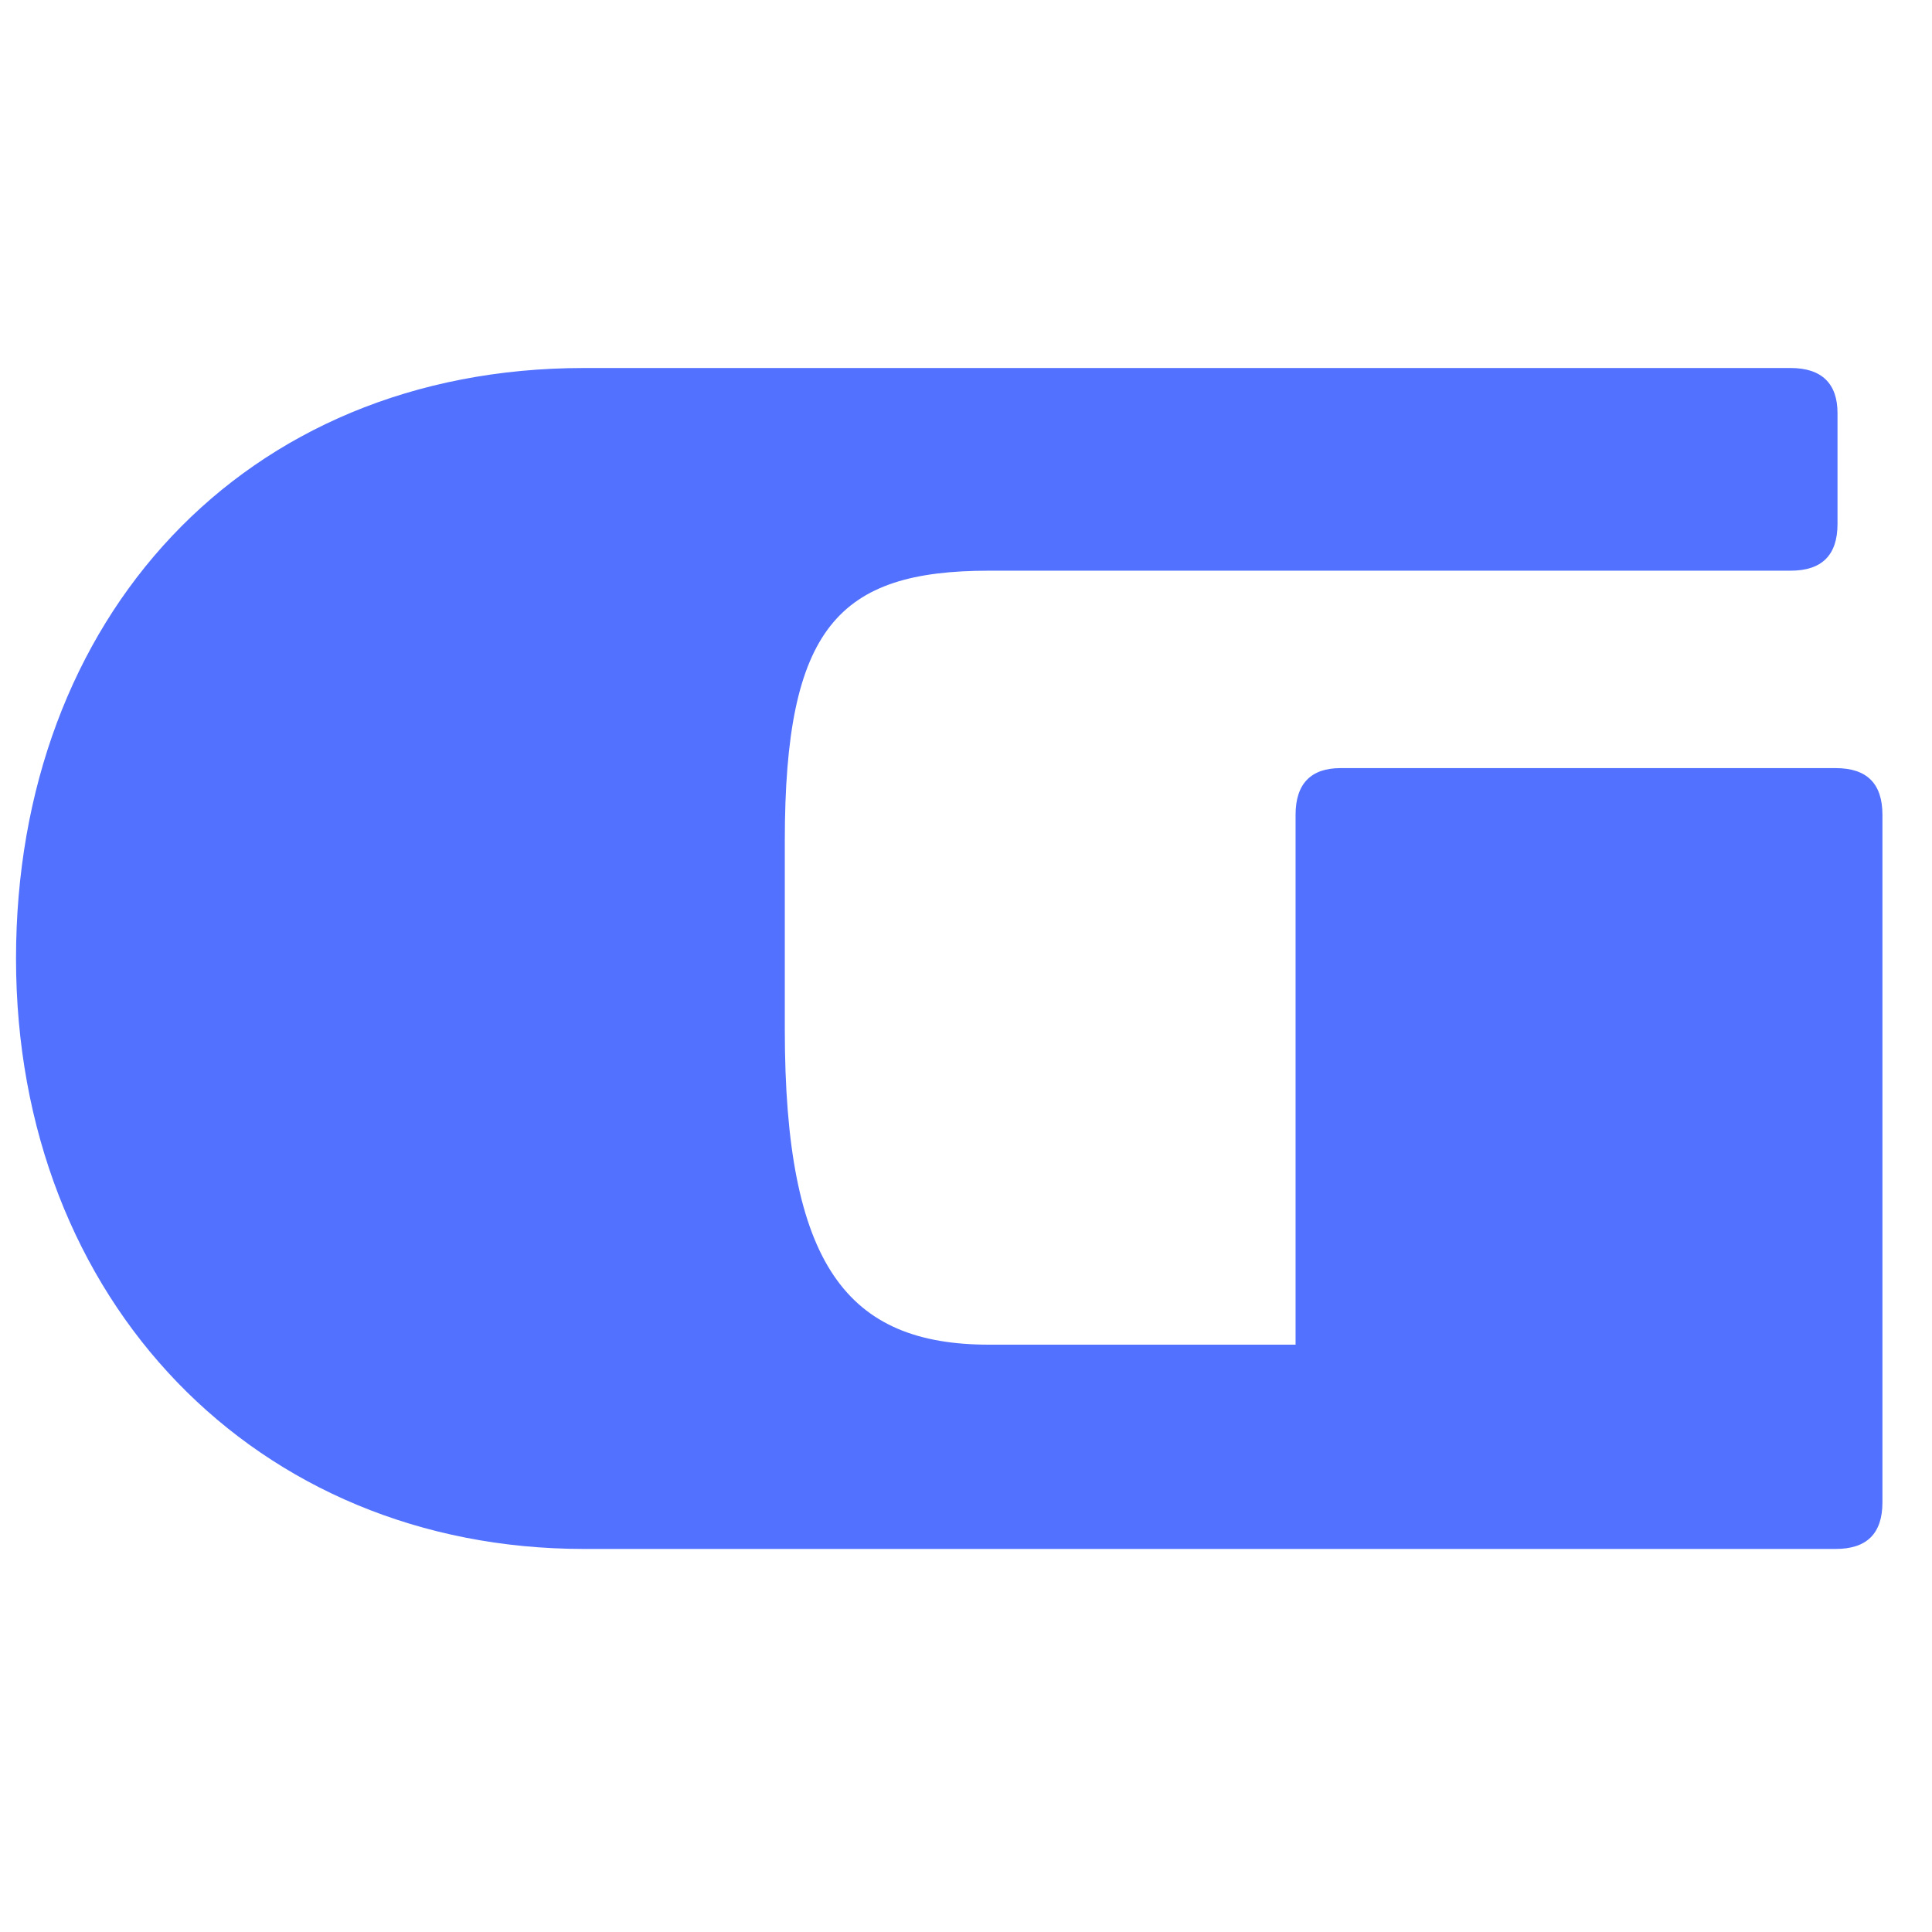 <svg xmlns="http://www.w3.org/2000/svg" xmlns:xlink="http://www.w3.org/1999/xlink" width="50" zoomAndPan="magnify" viewBox="0 0 37.5 37.5" height="50" preserveAspectRatio="xMidYMid meet" version="1.0"><defs><g/></defs><g fill="#5271ff" fill-opacity="1"><g transform="translate(-0.9, 30.065)"><g><path d="M 36.531 0 C 37.137 0 37.438 -0.301 37.438 -0.906 L 37.438 -14.25 C 37.438 -14.855 37.137 -15.156 36.531 -15.156 L 26.918 -15.156 C 26.348 -15.156 26.047 -14.855 26.047 -14.25 L 26.047 -3.965 L 20.098 -3.965 C 17.34 -3.965 16.133 -5.512 16.133 -10.082 L 16.133 -13.746 C 16.133 -17.879 17.172 -18.988 20.098 -18.988 L 35.656 -18.988 C 36.262 -18.988 36.566 -19.289 36.566 -19.895 L 36.566 -22.047 C 36.566 -22.617 36.262 -22.922 35.656 -22.922 L 12.234 -22.922 C 5.613 -22.922 1.211 -18.047 1.211 -11.461 C 1.211 -4.805 5.883 0 12.234 0 Z M 36.531 0 "/></g></g></g></svg>